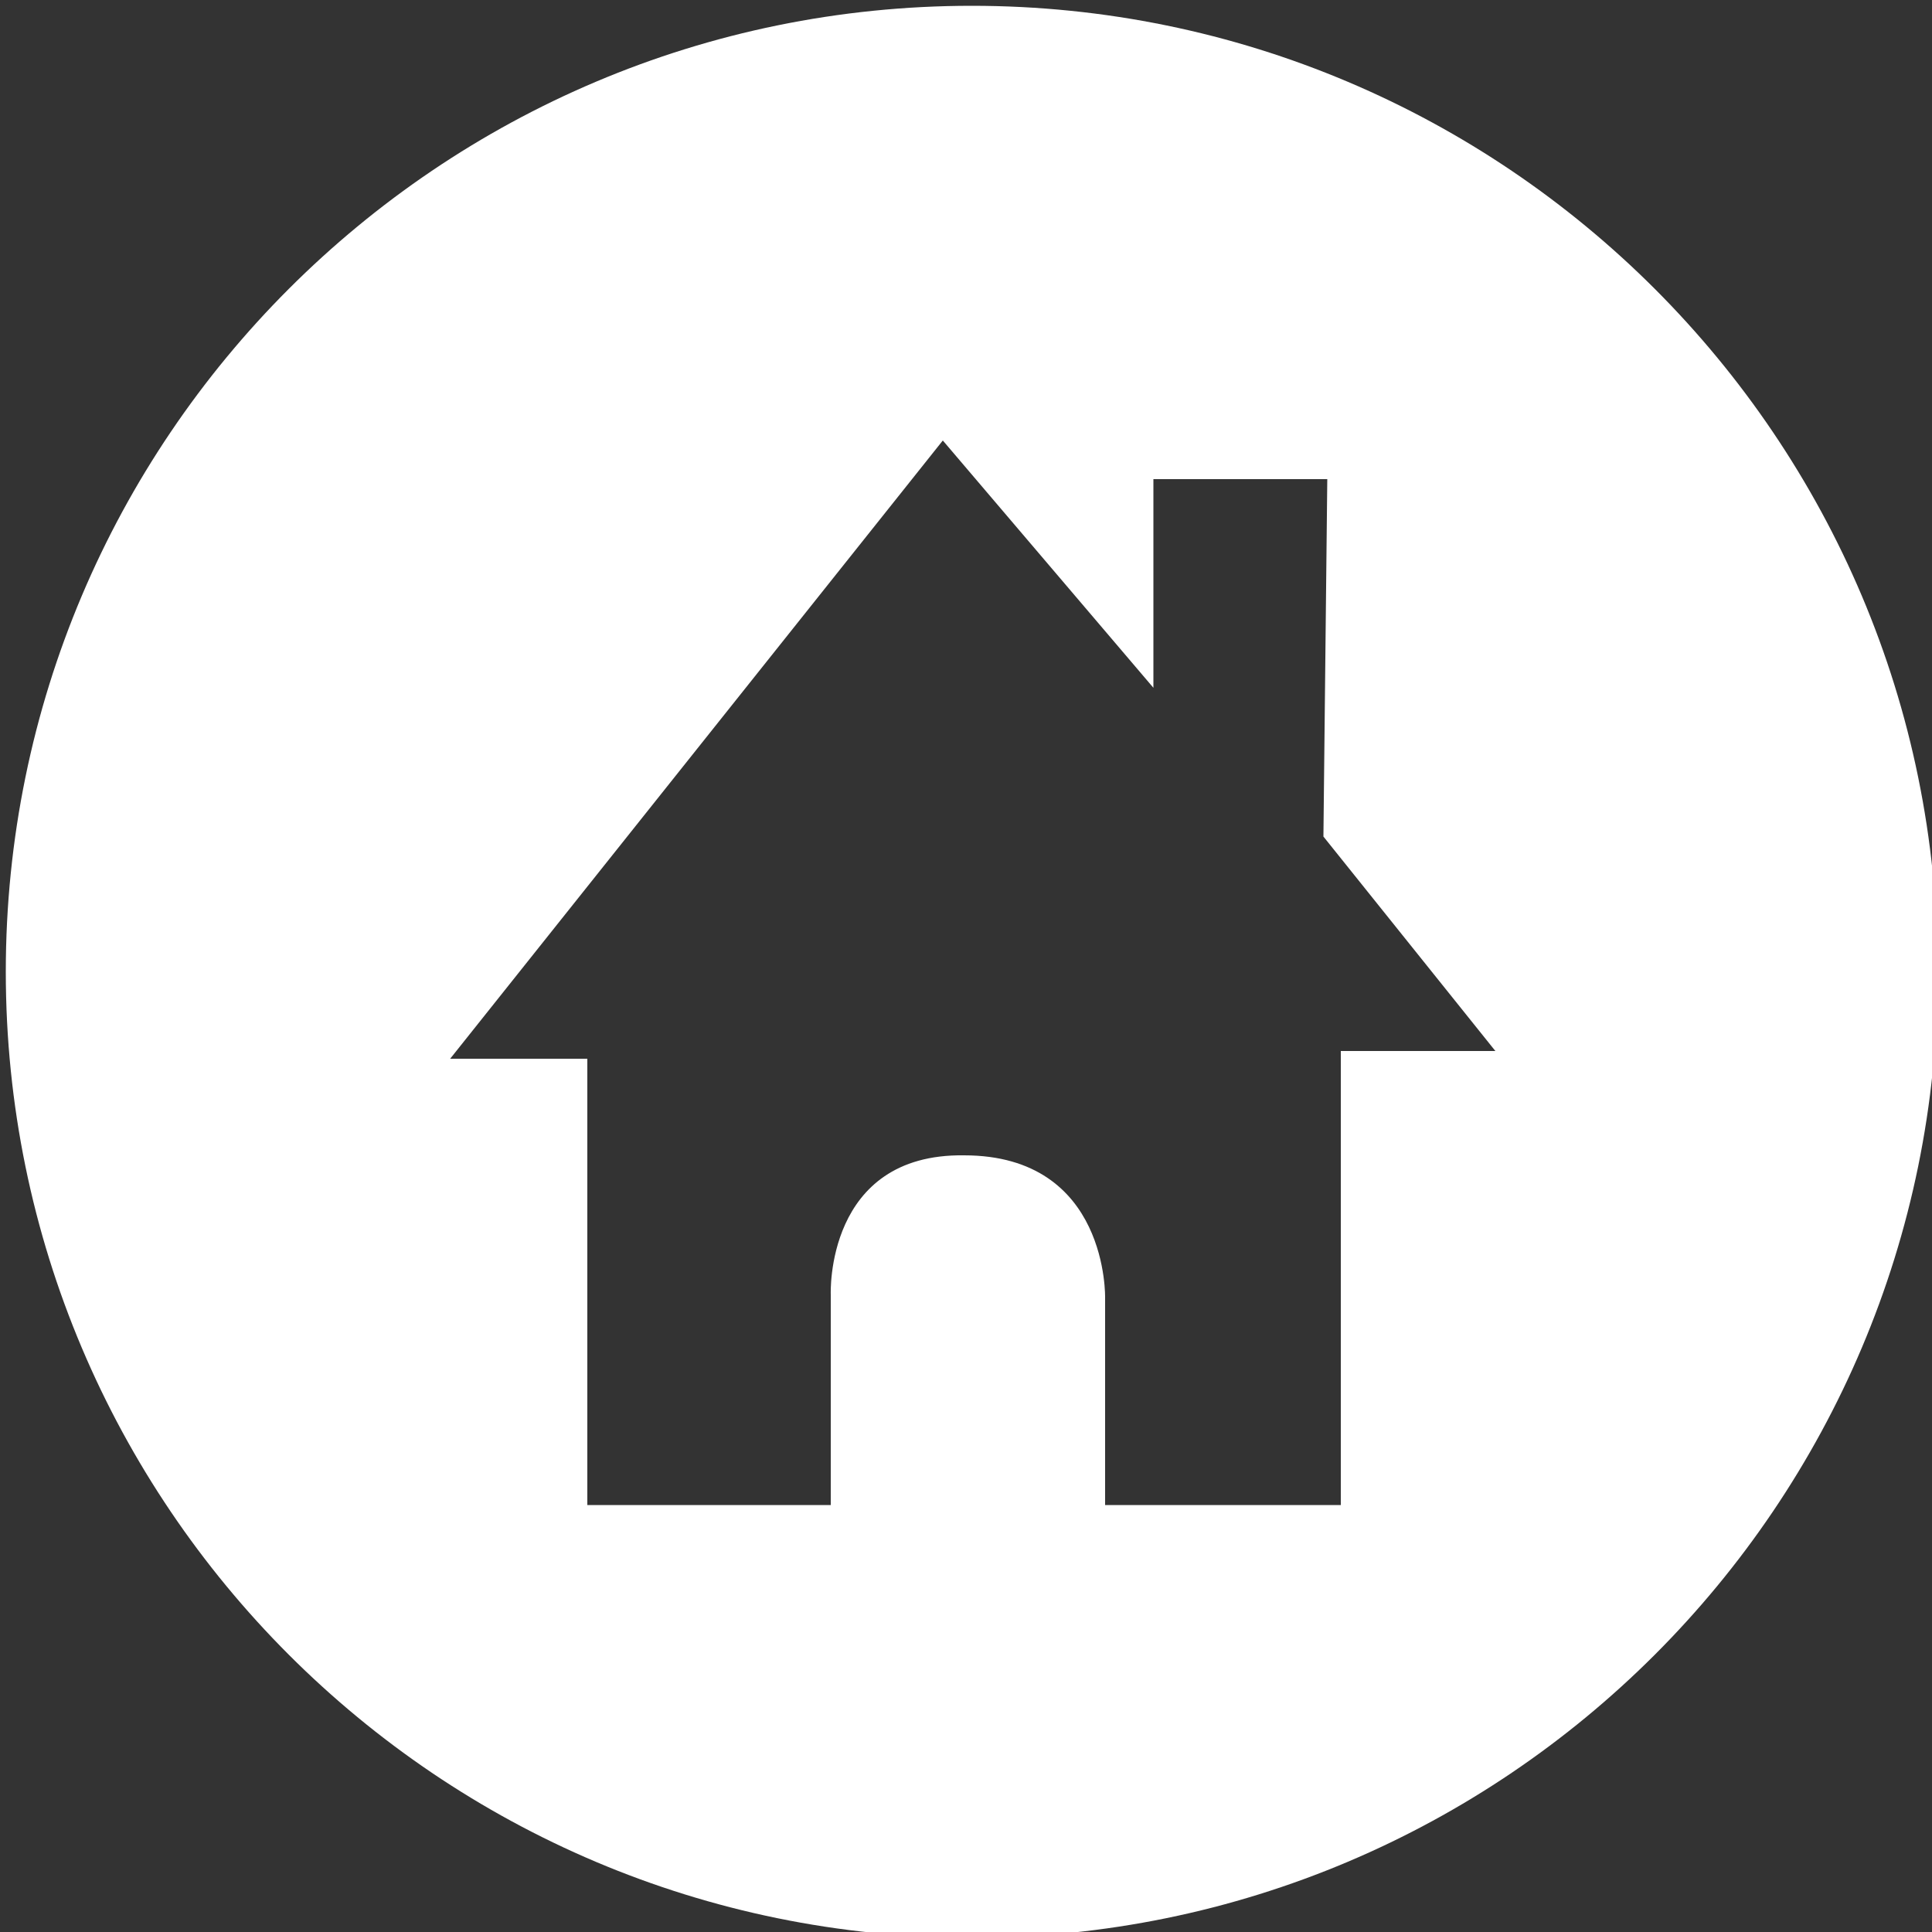 <?xml version="1.0" encoding="utf-8"?>
<!-- Generator: Adobe Illustrator 18.0.0, SVG Export Plug-In . SVG Version: 6.00 Build 0)  -->
<!DOCTYPE svg PUBLIC "-//W3C//DTD SVG 1.1//EN" "http://www.w3.org/Graphics/SVG/1.1/DTD/svg11.dtd">
<svg version="1.1" id="Layer_1" xmlns="http://www.w3.org/2000/svg" xmlns:xlink="http://www.w3.org/1999/xlink" x="0px" y="0px"
	 viewBox="0 0 100 100" enable-background="new 0 0 100 100" xml:space="preserve">
<rect x="0" y="0" width="100" height="100" fill="#333333" stroke="none"/>
<path fill="#FFFFFF" d="M50.3,0.3c-27.6,0-50,22.4-50,50c0,27.6,22.4,50,50,50s50-22.4,50-50C100.3,22.7,77.9,0.3,50.3,0.3z
	 M69.4,54.5v23.4l-12.2,0V67.2c0,0,0.2-7.4-7.3-7.4C42.7,59.7,43,67,43,67l0,10.9H30.4V54.8l-7.1,0l25.5-32l10.9,12.8V24.8h9
	l-0.2,18.5l8.9,11.1H69.4z"/>
</svg>
